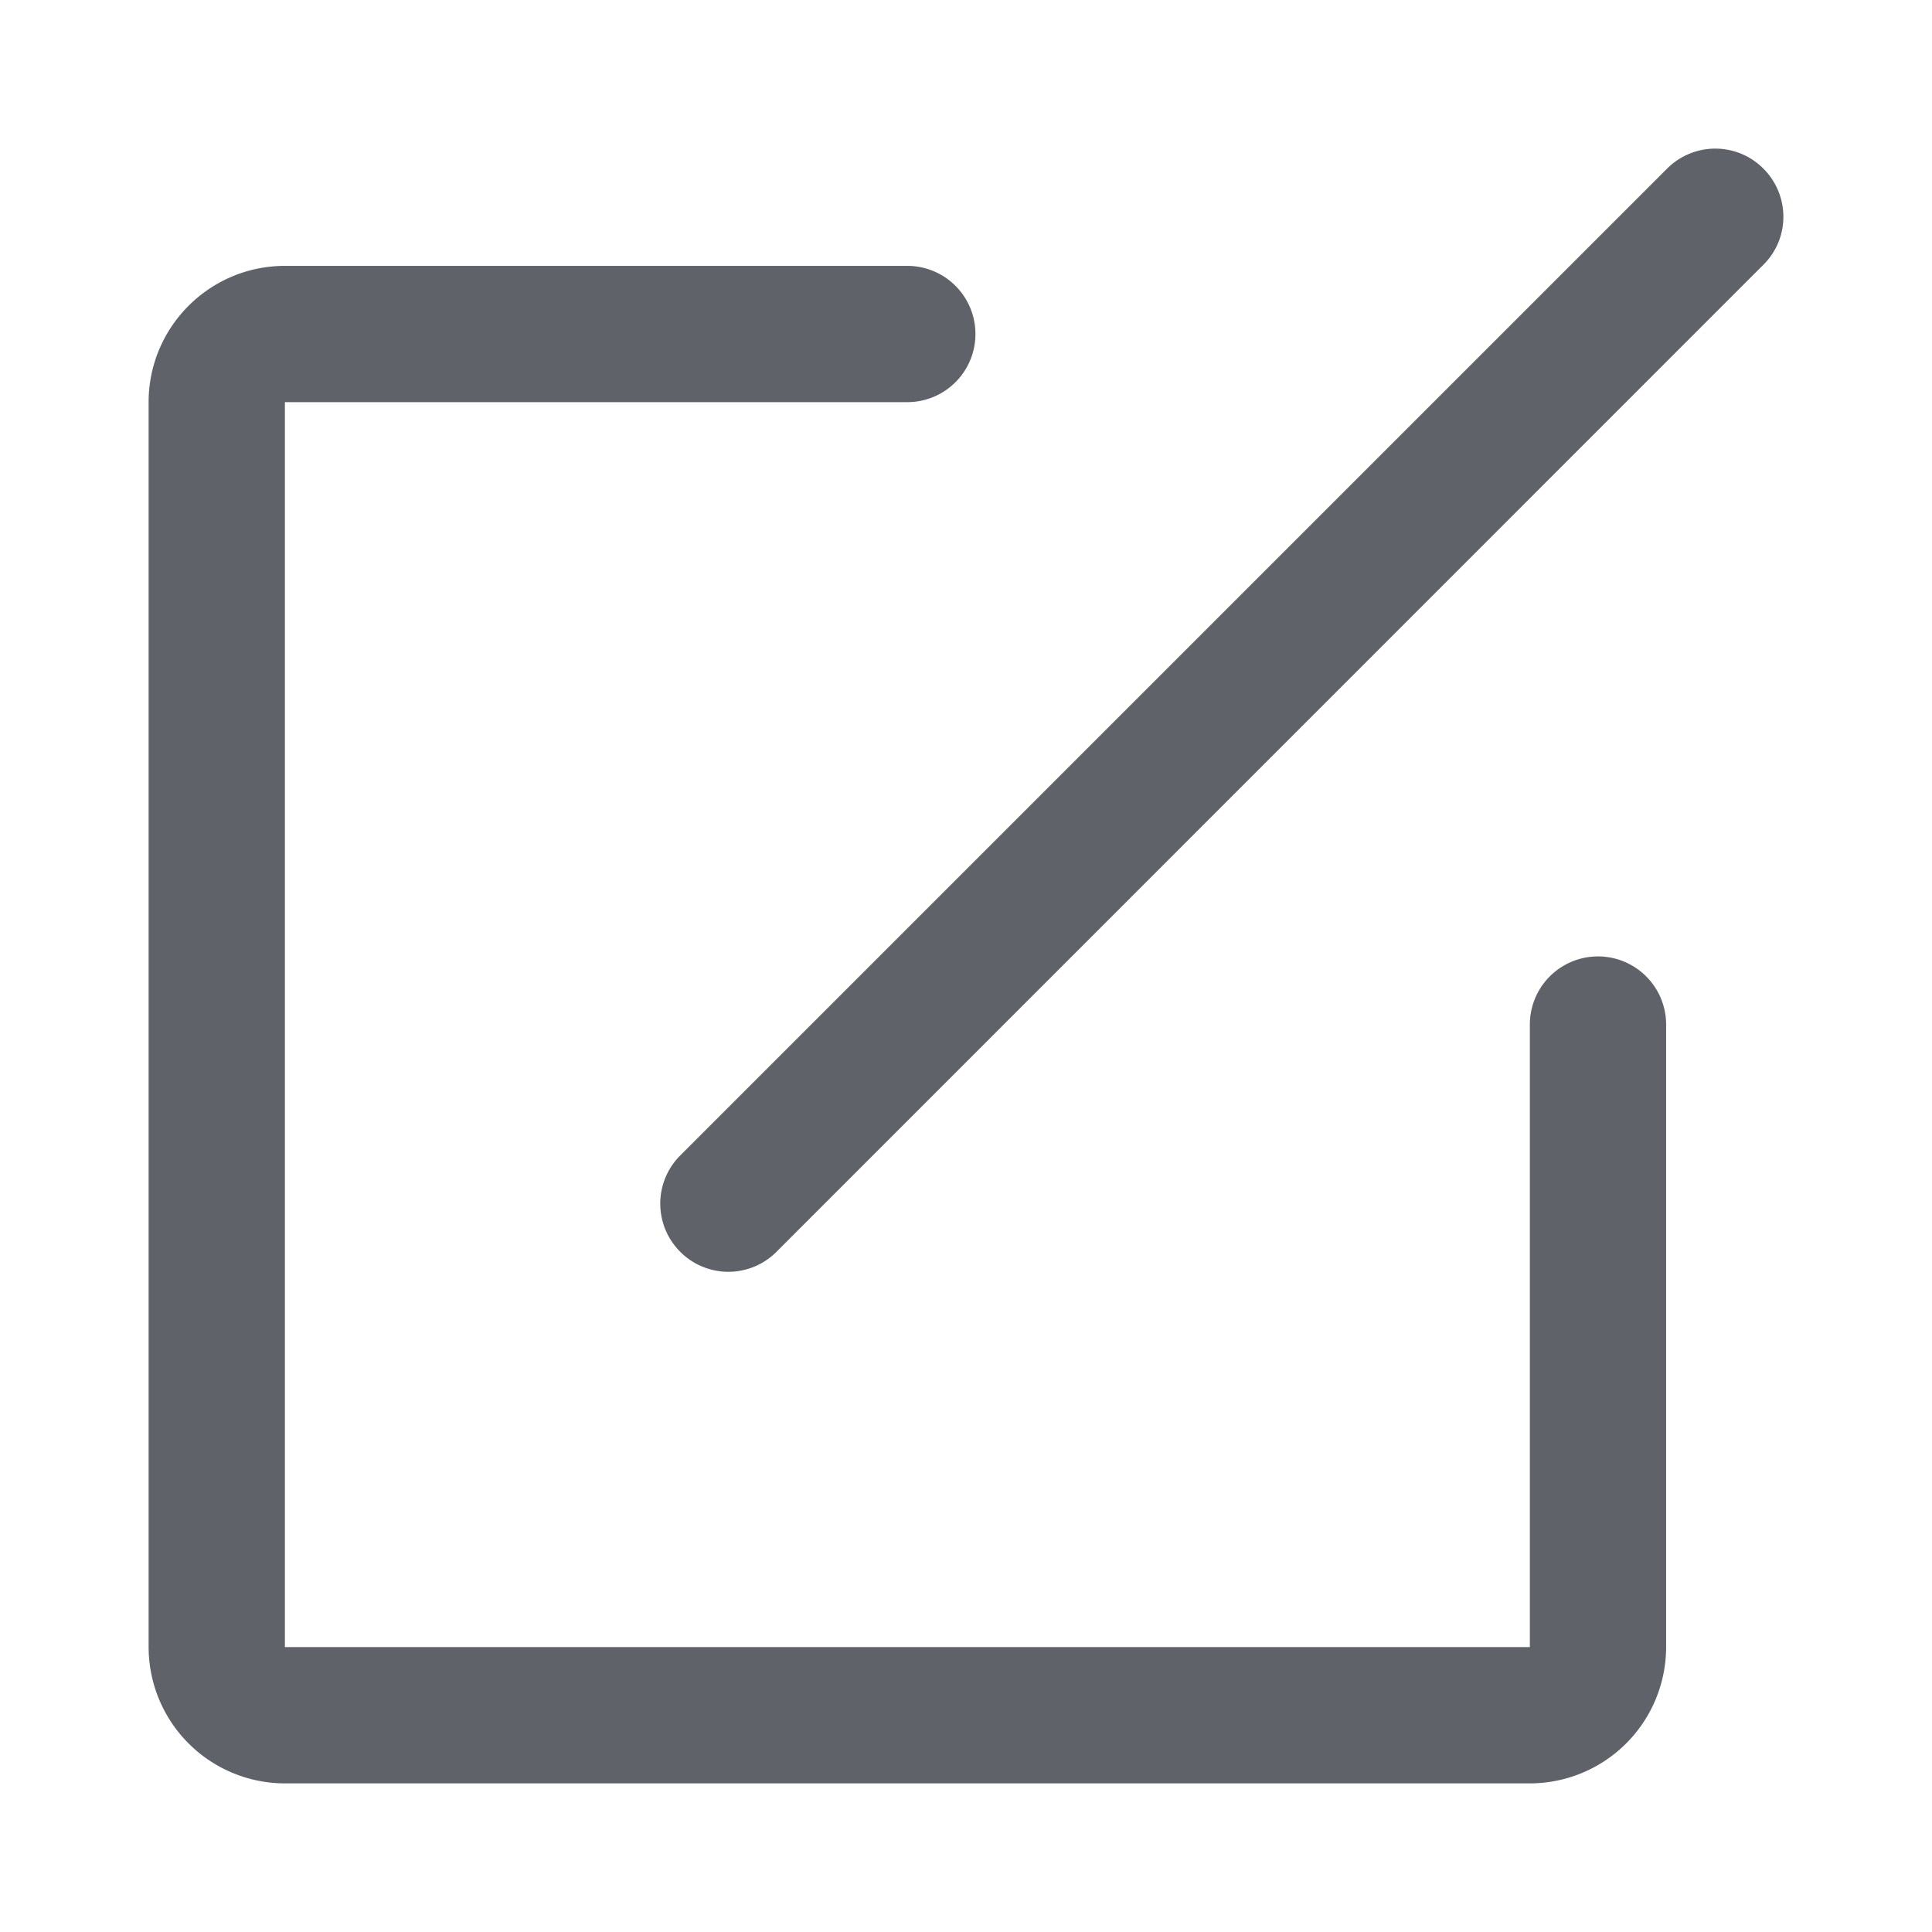 <?xml version="1.0" encoding="utf-8"?><svg xmlns="http://www.w3.org/2000/svg" xmlns:xlink="http://www.w3.org/1999/xlink" width="1024px" height="1024px" viewBox="0 0 1024 1024" version="1.1">
    <g>
        <path d="M480.886 140.918a36.076 36.076 0 1 1 0 72.231H151.001v659.85h659.85V543.035a36.076 36.076 0 1 1 72.231 0v330.043a72.31 72.31 0 0 1-72.231 72.153H151.001A72.31 72.31 0 0 1 78.769 872.999V213.15c0-39.857 32.374-72.231 72.231-72.231h329.886z m453.711-51.594c14.178 14.178 14.178 37.022 0 51.042l-523.028 523.106a35.998 35.998 0 0 1-51.042 0 36.076 36.076 0 0 1 0-51.042l523.028-523.028c14.178-14.178 37.022-14.178 51.121 0z" fill="#5F6269"/>
    </g>
</svg>